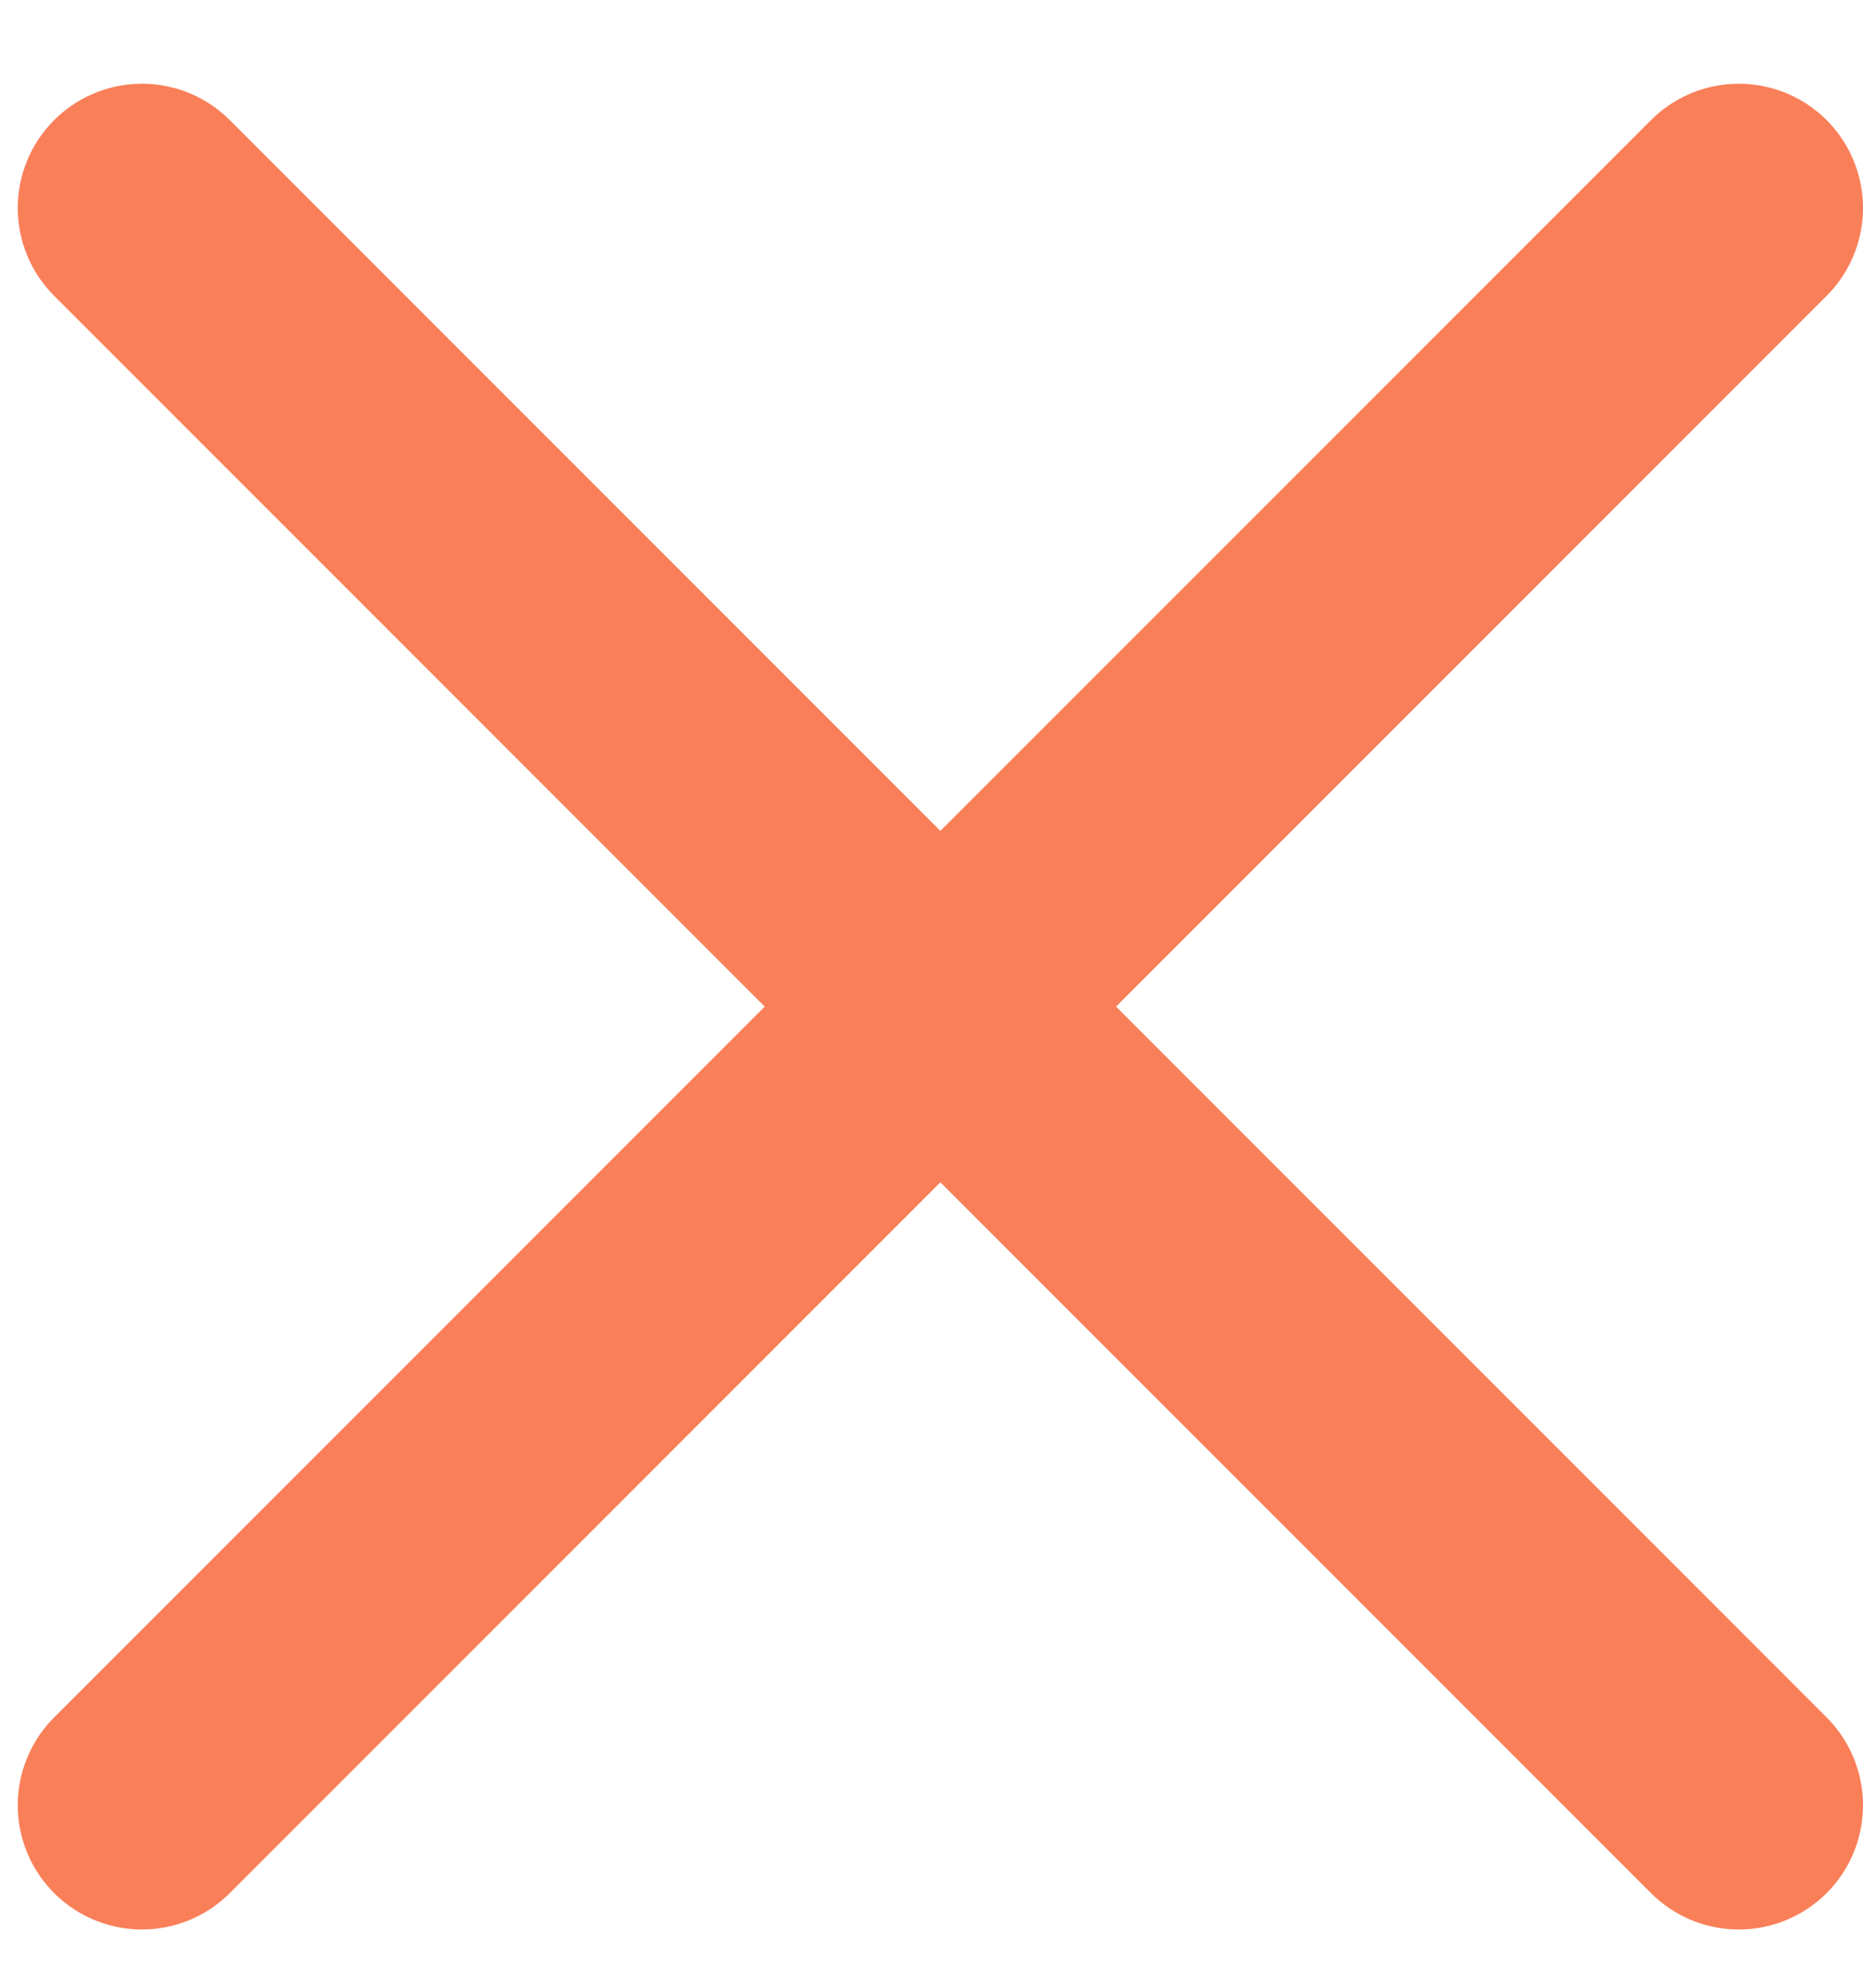 <svg width="15" height="16" viewBox="0 0 15 16" fill="none" xmlns="http://www.w3.org/2000/svg">
<path d="M1.143 14.531L14 1.674" stroke="#F97F59" stroke-width="2" stroke-linecap="round"/>
<path d="M1.143 1.674L14 14.531" stroke="#F97F59" stroke-width="2" stroke-linecap="round"/>
</svg>
